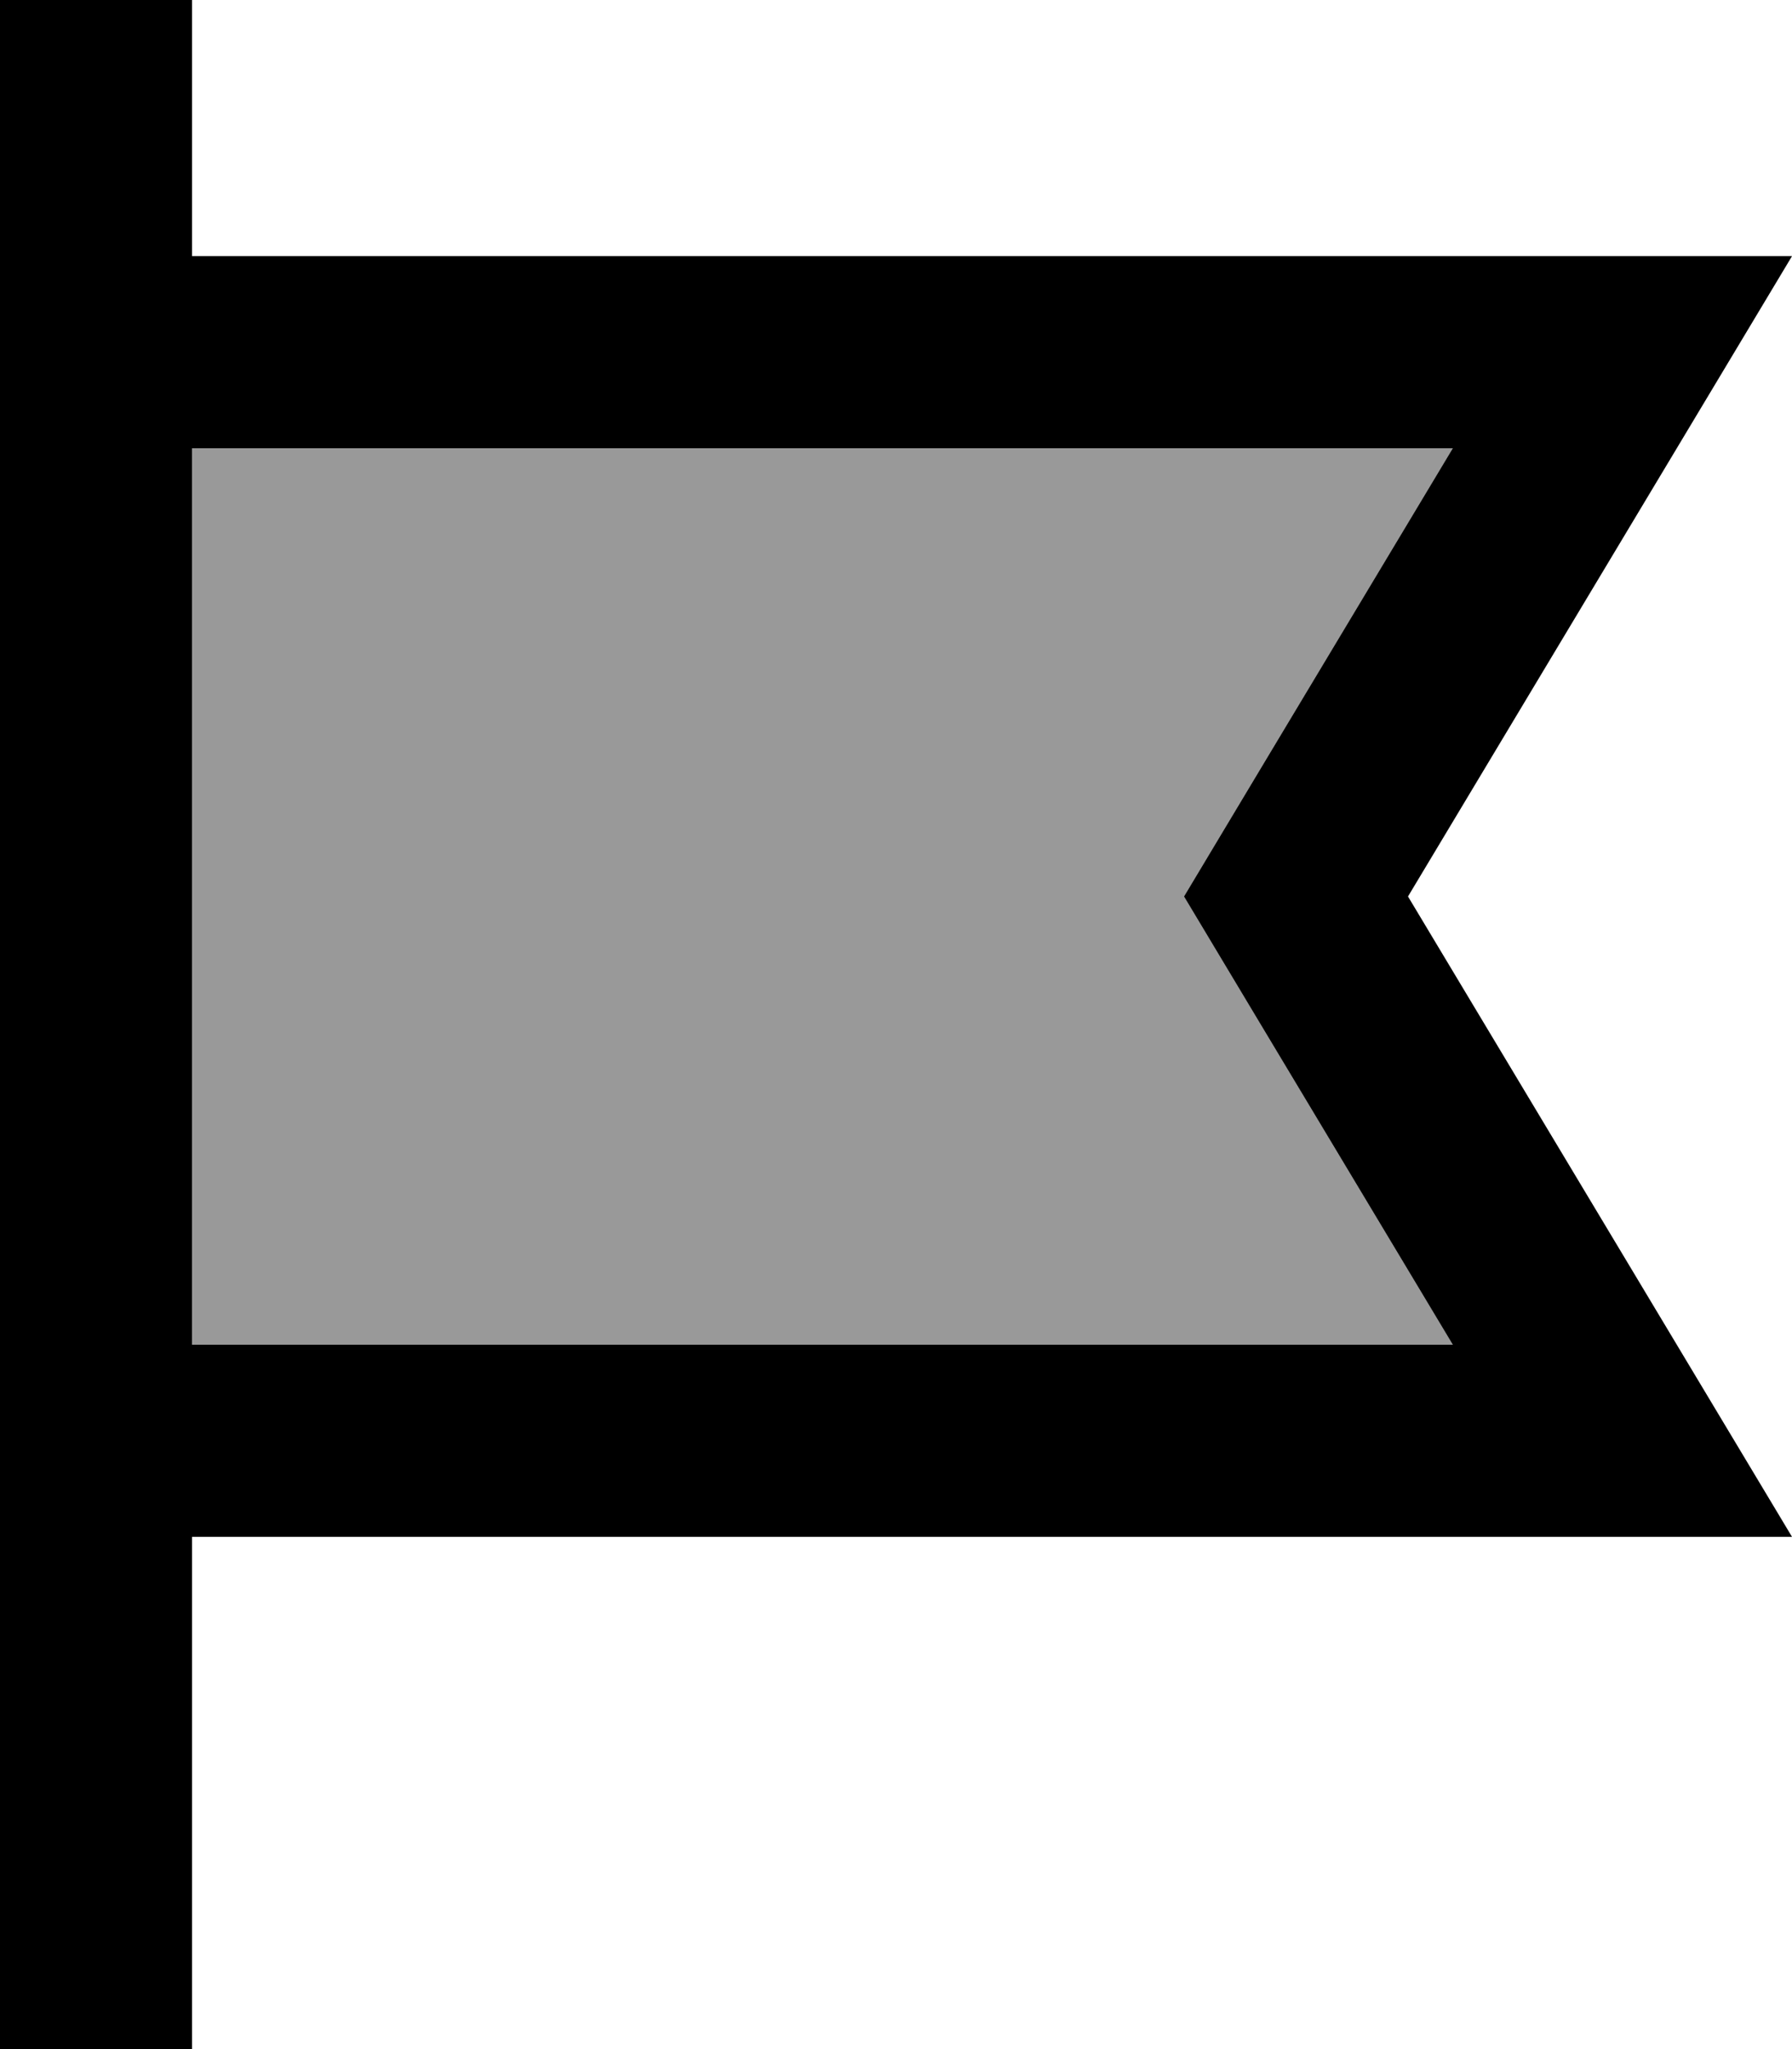 <svg fill="currentColor" xmlns="http://www.w3.org/2000/svg" viewBox="0 0 448 512"><!--! Font Awesome Pro 7.1.0 by @fontawesome - https://fontawesome.com License - https://fontawesome.com/license (Commercial License) Copyright 2025 Fonticons, Inc. --><path opacity=".4" fill="currentColor" d="M48 112l315.2 0c-41.2 68.6-63.6 106-67.2 112 3.6 6 26 43.4 67.2 112L48 336 48 112z"/><path fill="currentColor" d="M48 24l0-24-48 0 0 512 48 0 0-128 400 0c-12.8-21.3-44.8-74.7-96-160 51.2-85.3 83.2-138.7 96-160L48 64 48 24zm0 88l315.2 0c-41.2 68.6-63.6 106-67.2 112 3.6 6 26 43.4 67.2 112L48 336 48 112z"/></svg>